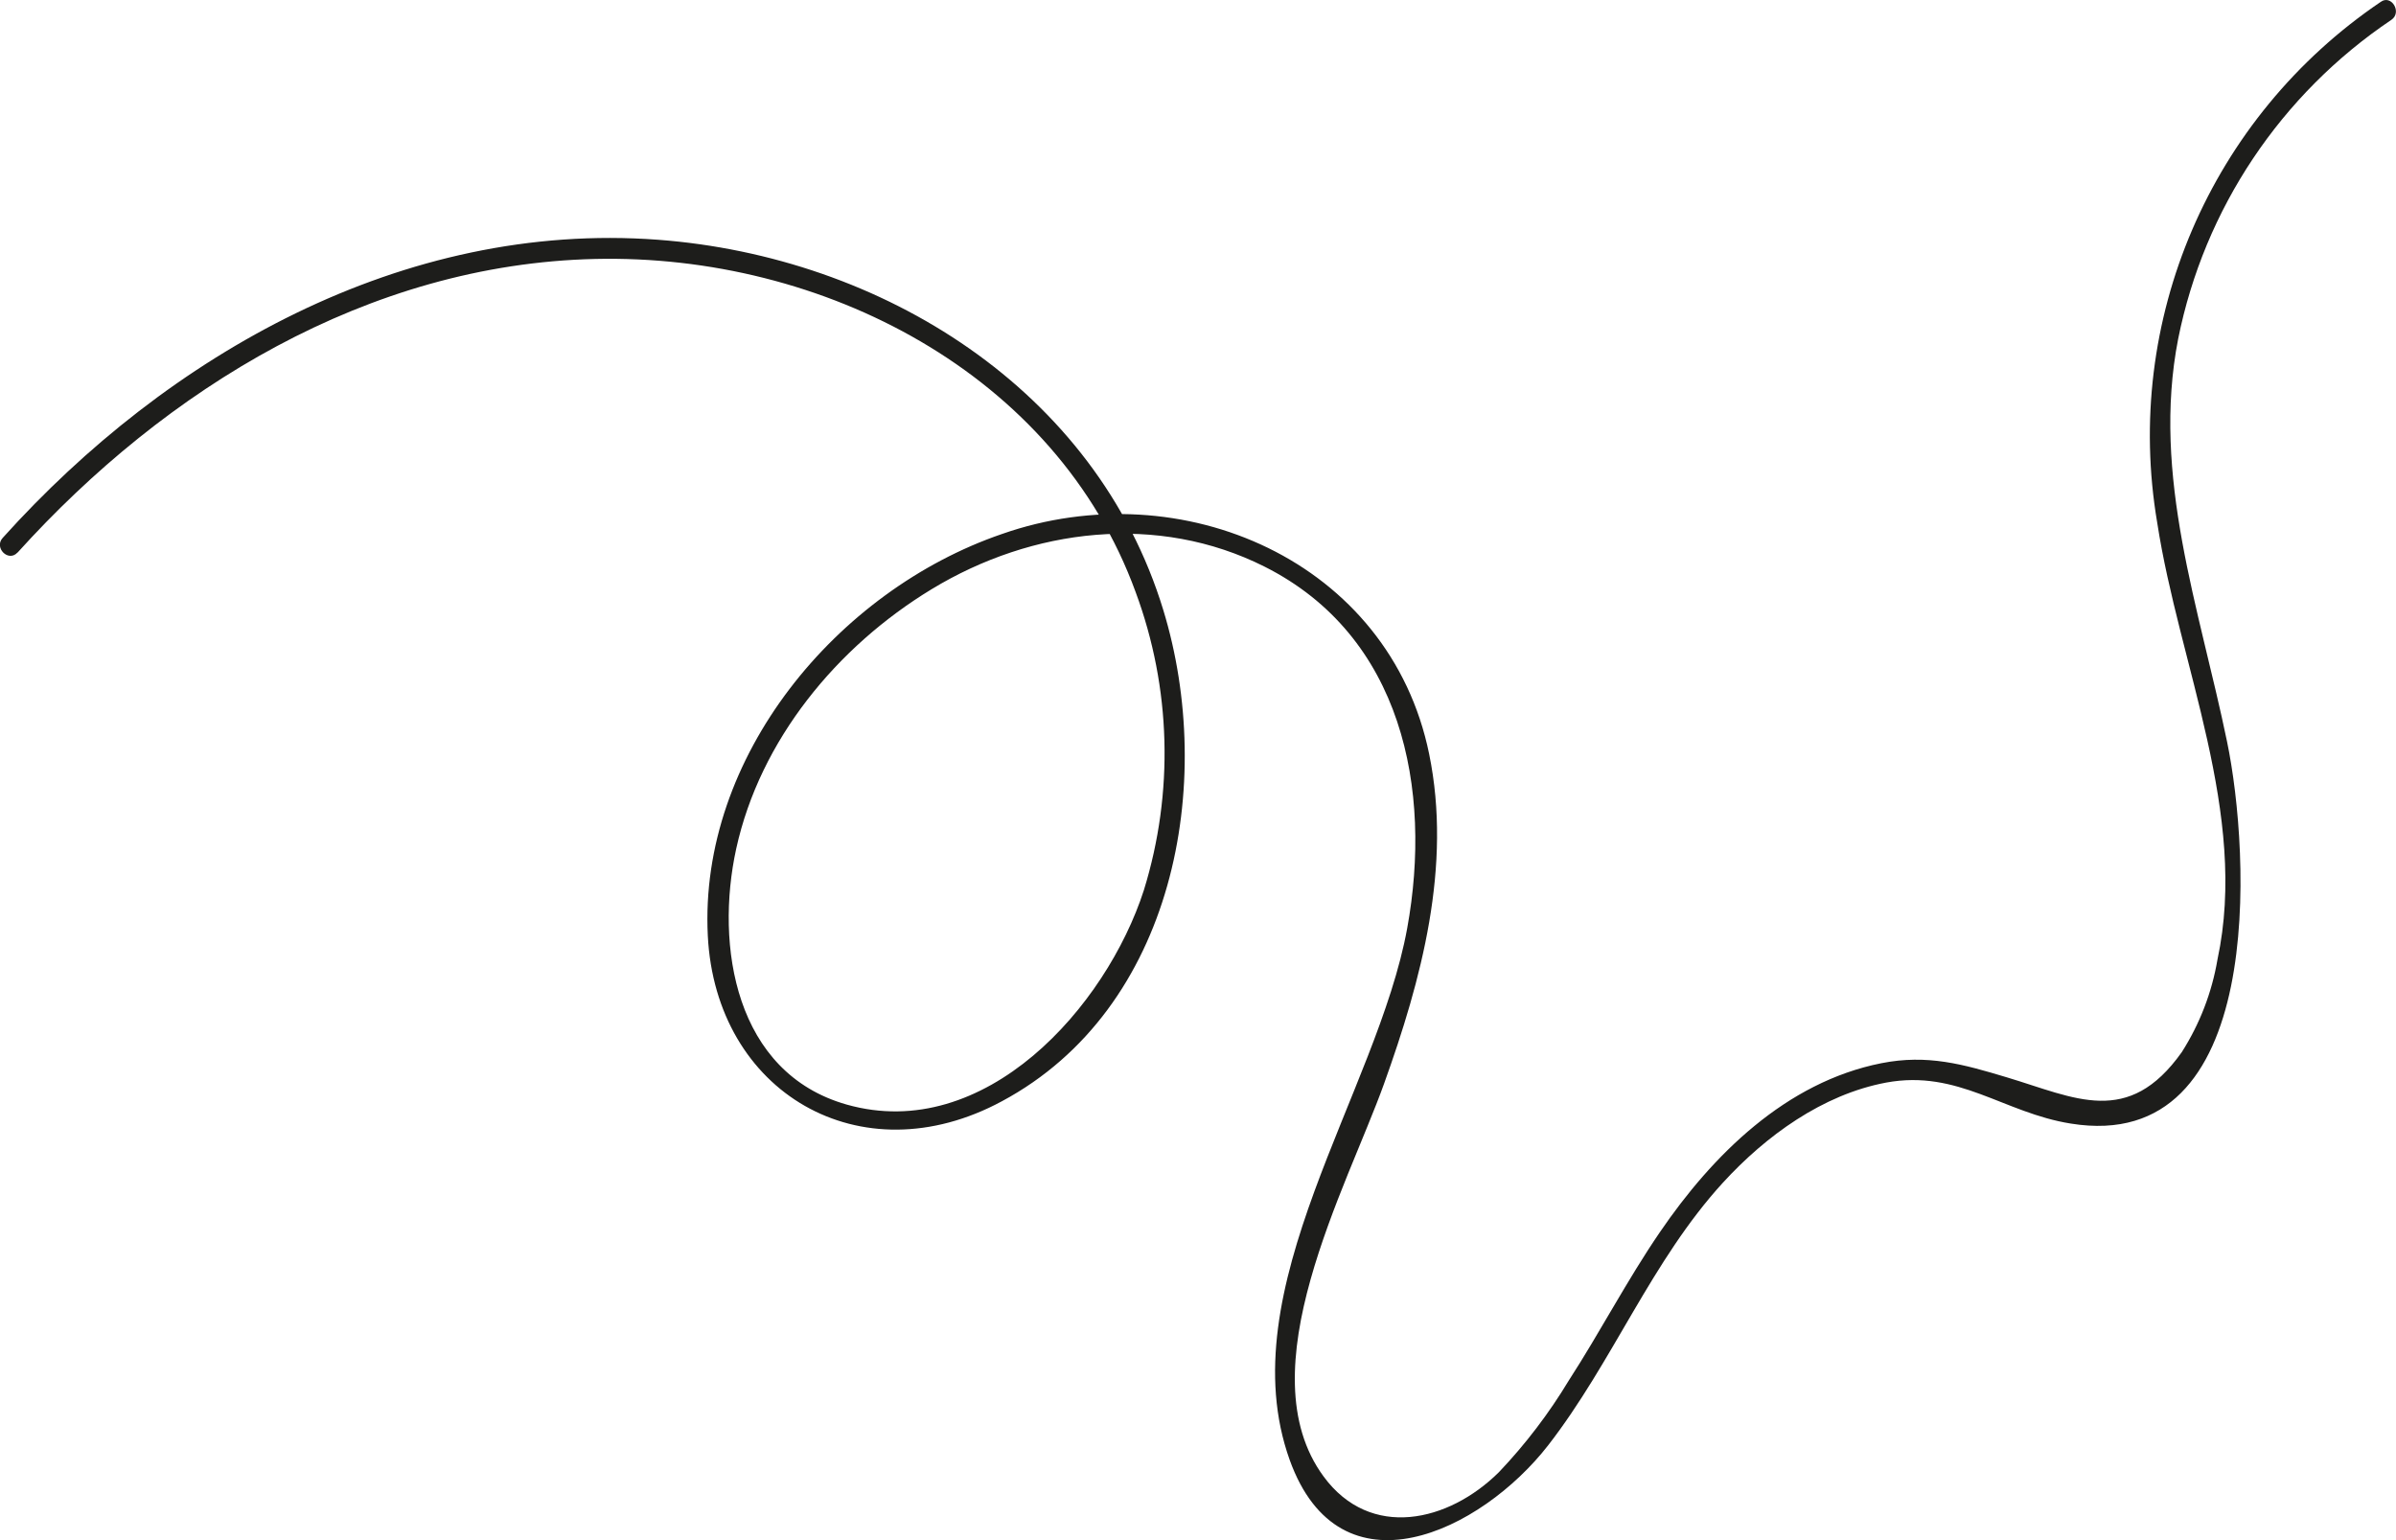 <svg height="54" viewBox="0 0 84 54" width="84" xmlns="http://www.w3.org/2000/svg"><path d="m.617 19.373c5.195-5.749 12.286-10.113 20.252-10.294s16.151 4.008 18.946 11.684c1.244 3.357 1.345 7.026.288 10.446-1.318 4.089-5.572 8.892-10.42 7.519-3.913-1.11-4.619-5.562-3.872-8.973.836-3.809 3.53-7.081 6.849-9.096 3.53-2.144 7.931-2.676 11.679-.789 4.825 2.43 5.884 7.799 4.995 12.677-1.047 5.76-6.266 12.654-4.119 18.642 1.765 4.902 6.708 2.512 9.061-.514 2.265-2.921 3.624-6.473 6.131-9.213 1.5-1.636 3.483-3.085 5.719-3.505 2.524-.467 4.119 1.063 6.472 1.437 6.855 1.11 6.296-9.464 5.478-13.396-.965-4.674-2.654-9.306-1.712-14.12.914-4.558 3.598-8.575 7.473-11.182.388-.263 0-.9-.371-.631-5.979 4.047-9.039 11.178-7.837 18.262.765 4.983 3.207 10.212 2.112 15.318-.196 1.155-.622 2.259-1.253 3.248-1.877 2.641-3.73 1.601-6.125.882-1.536-.462-2.789-.818-4.407-.497-3.348.666-5.919 3.219-7.767 5.93-1.147 1.677-2.095 3.505-3.189 5.194-.697 1.156-1.517 2.233-2.448 3.213-1.765 1.753-4.507 2.389-6.149.152-2.73-3.71.806-10.113 2.118-13.764 1.312-3.651 2.389-7.636 1.583-11.567-1.383-6.765-8.673-9.926-14.98-7.712-5.79 1.986-10.626 7.811-10.309 14.085.277 5.486 5.348 8.483 10.314 5.801 6.055-3.248 7.508-11.158 5.654-17.223-2.354-7.723-9.867-12.391-17.716-12.981-8.949-.666-17.187 4.025-22.971 10.452-.318.345.2.865.518.514z" fill="#1d1d1b"/></svg>